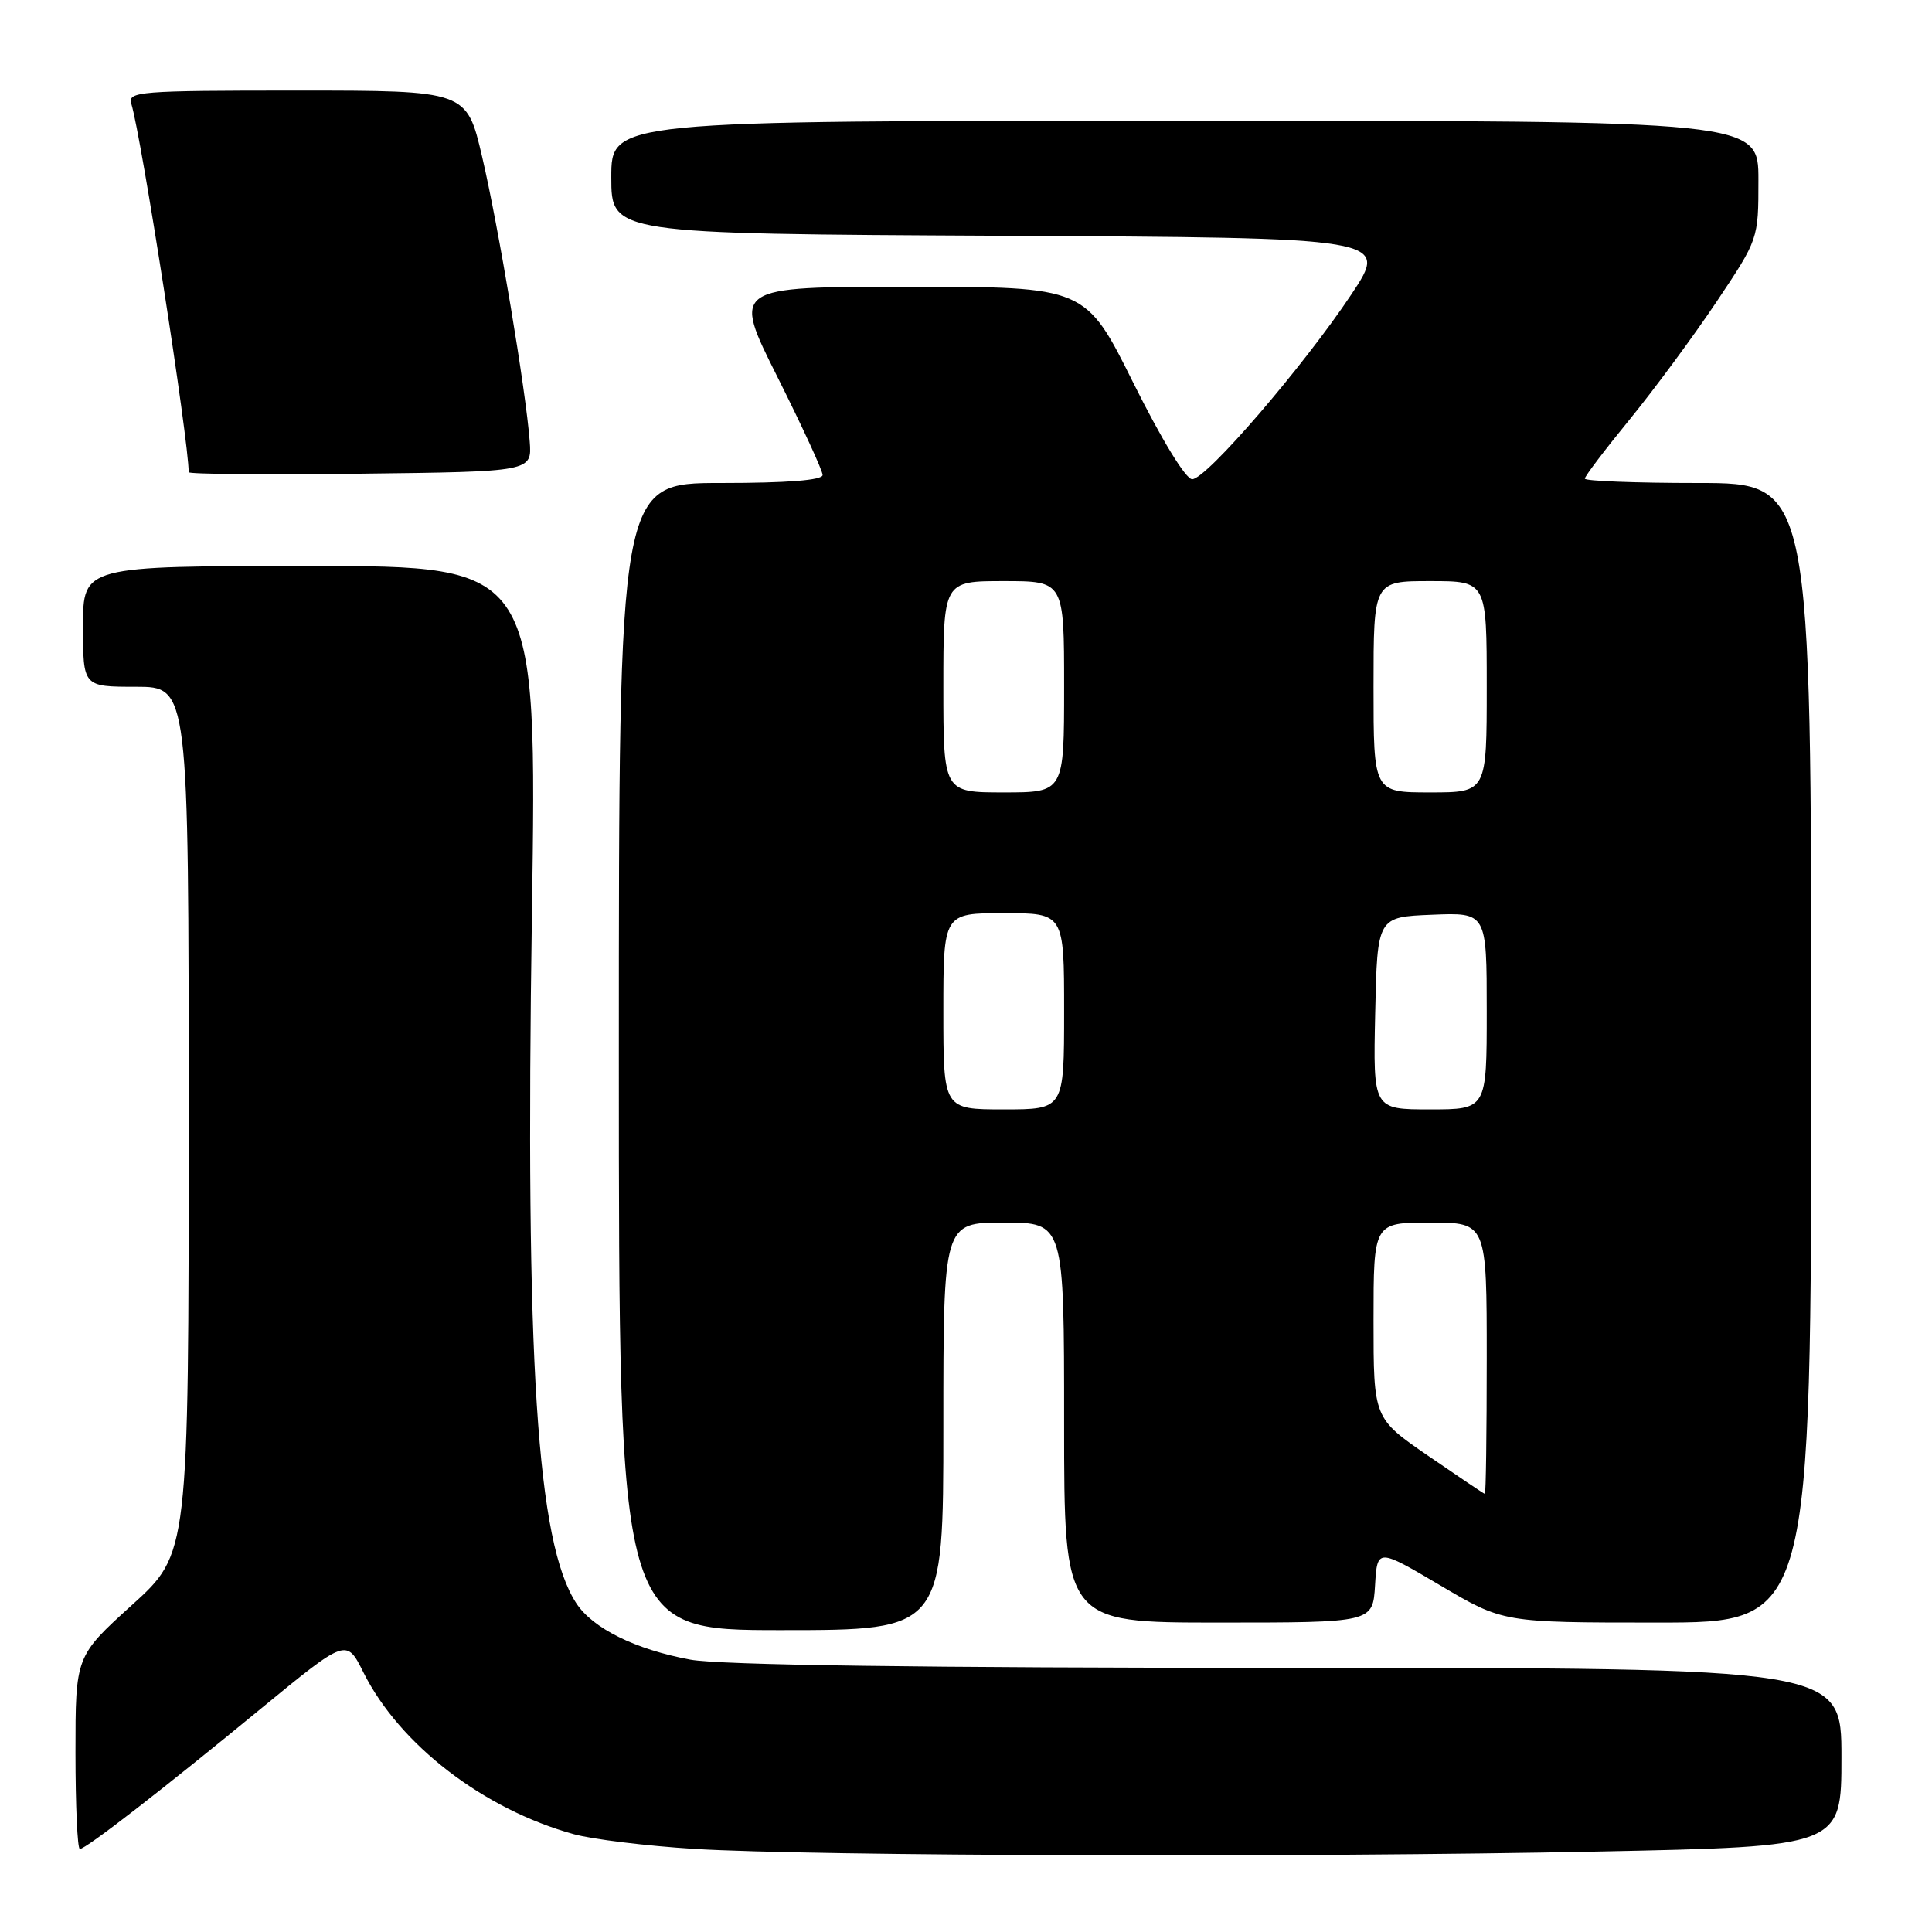<?xml version="1.0" encoding="UTF-8" standalone="no"?>
<!DOCTYPE svg PUBLIC "-//W3C//DTD SVG 1.1//EN" "http://www.w3.org/Graphics/SVG/1.1/DTD/svg11.dtd" >
<svg xmlns="http://www.w3.org/2000/svg" xmlns:xlink="http://www.w3.org/1999/xlink" version="1.1" viewBox="0 0 256 256">
 <g >
 <path fill="currentColor"
d=" M 211.75 245.34 C 244.00 244.68 244.00 244.68 244.00 232.84 C 244.00 221.00 244.00 221.00 170.68 221.00 C 122.00 221.00 95.38 220.63 91.47 219.91 C 84.19 218.56 78.56 215.78 76.37 212.45 C 71.13 204.45 69.59 180.56 70.48 121.25 C 71.17 75.00 71.17 75.00 41.09 75.00 C 11.00 75.00 11.00 75.00 11.00 83.00 C 11.00 91.00 11.00 91.00 18.00 91.00 C 25.00 91.00 25.00 91.00 25.00 148.44 C 25.00 205.87 25.00 205.87 17.50 212.66 C 10.00 219.46 10.00 219.46 10.00 232.23 C 10.00 239.25 10.26 245.00 10.58 245.00 C 11.38 245.00 21.45 237.20 34.70 226.30 C 45.91 217.10 45.91 217.10 48.16 221.61 C 52.94 231.17 64.06 239.73 76.03 243.04 C 78.49 243.72 85.67 244.60 92.00 244.99 C 107.74 245.95 172.60 246.14 211.75 245.34 Z  M 125.00 189.00 C 125.00 162.00 125.00 162.00 133.00 162.00 C 141.00 162.00 141.00 162.00 141.00 188.50 C 141.00 215.00 141.00 215.00 161.45 215.00 C 181.90 215.00 181.90 215.00 182.20 210.07 C 182.50 205.15 182.50 205.15 190.84 210.07 C 199.17 215.00 199.17 215.00 219.59 215.00 C 240.00 215.00 240.00 215.00 240.00 139.50 C 240.00 64.00 240.00 64.00 225.00 64.00 C 216.75 64.00 210.00 63.74 210.00 63.42 C 210.00 63.10 212.68 59.57 215.95 55.57 C 219.22 51.56 224.39 44.56 227.45 39.99 C 233.00 31.69 233.00 31.69 233.00 23.85 C 233.00 16.00 233.00 16.00 157.00 16.00 C 81.00 16.00 81.00 16.00 81.00 23.49 C 81.00 30.98 81.00 30.98 132.52 31.24 C 184.05 31.50 184.05 31.50 179.07 39.00 C 172.70 48.57 159.85 63.50 157.97 63.50 C 157.12 63.50 153.92 58.26 150.18 50.75 C 143.84 38.00 143.84 38.00 120.43 38.00 C 97.02 38.00 97.02 38.00 103.01 49.94 C 106.30 56.51 109.00 62.36 109.00 62.94 C 109.00 63.63 104.35 64.00 95.50 64.00 C 82.00 64.00 82.00 64.00 82.00 140.00 C 82.00 216.00 82.00 216.00 103.50 216.00 C 125.00 216.00 125.00 216.00 125.00 189.00 Z  M 70.19 58.50 C 69.69 51.78 66.05 30.01 63.88 20.75 C 61.83 12.00 61.83 12.00 39.35 12.00 C 18.40 12.00 16.90 12.12 17.40 13.75 C 18.75 18.17 25.00 58.33 25.00 62.57 C 25.00 62.83 35.24 62.92 47.75 62.77 C 70.49 62.50 70.49 62.50 70.19 58.50 Z  M 189.25 192.91 C 182.00 187.93 182.00 187.93 182.00 174.97 C 182.00 162.00 182.00 162.00 189.50 162.00 C 197.00 162.00 197.00 162.00 197.00 180.00 C 197.00 189.90 196.89 197.98 196.75 197.95 C 196.61 197.92 193.24 195.65 189.25 192.91 Z  M 125.00 134.00 C 125.00 121.00 125.00 121.00 133.00 121.00 C 141.00 121.00 141.00 121.00 141.00 134.00 C 141.00 147.00 141.00 147.00 133.00 147.00 C 125.00 147.00 125.00 147.00 125.00 134.00 Z  M 182.22 134.25 C 182.50 121.50 182.50 121.50 189.75 121.21 C 197.00 120.91 197.00 120.91 197.00 133.96 C 197.00 147.00 197.00 147.00 189.47 147.00 C 181.94 147.00 181.94 147.00 182.22 134.25 Z  M 125.00 91.00 C 125.00 77.00 125.00 77.00 133.00 77.00 C 141.00 77.00 141.00 77.00 141.00 91.00 C 141.00 105.00 141.00 105.00 133.00 105.00 C 125.00 105.00 125.00 105.00 125.00 91.00 Z  M 182.00 91.00 C 182.00 77.00 182.00 77.00 189.50 77.00 C 197.00 77.00 197.00 77.00 197.00 91.00 C 197.00 105.00 197.00 105.00 189.50 105.00 C 182.00 105.00 182.00 105.00 182.00 91.00 Z "/>
</g>
</svg>